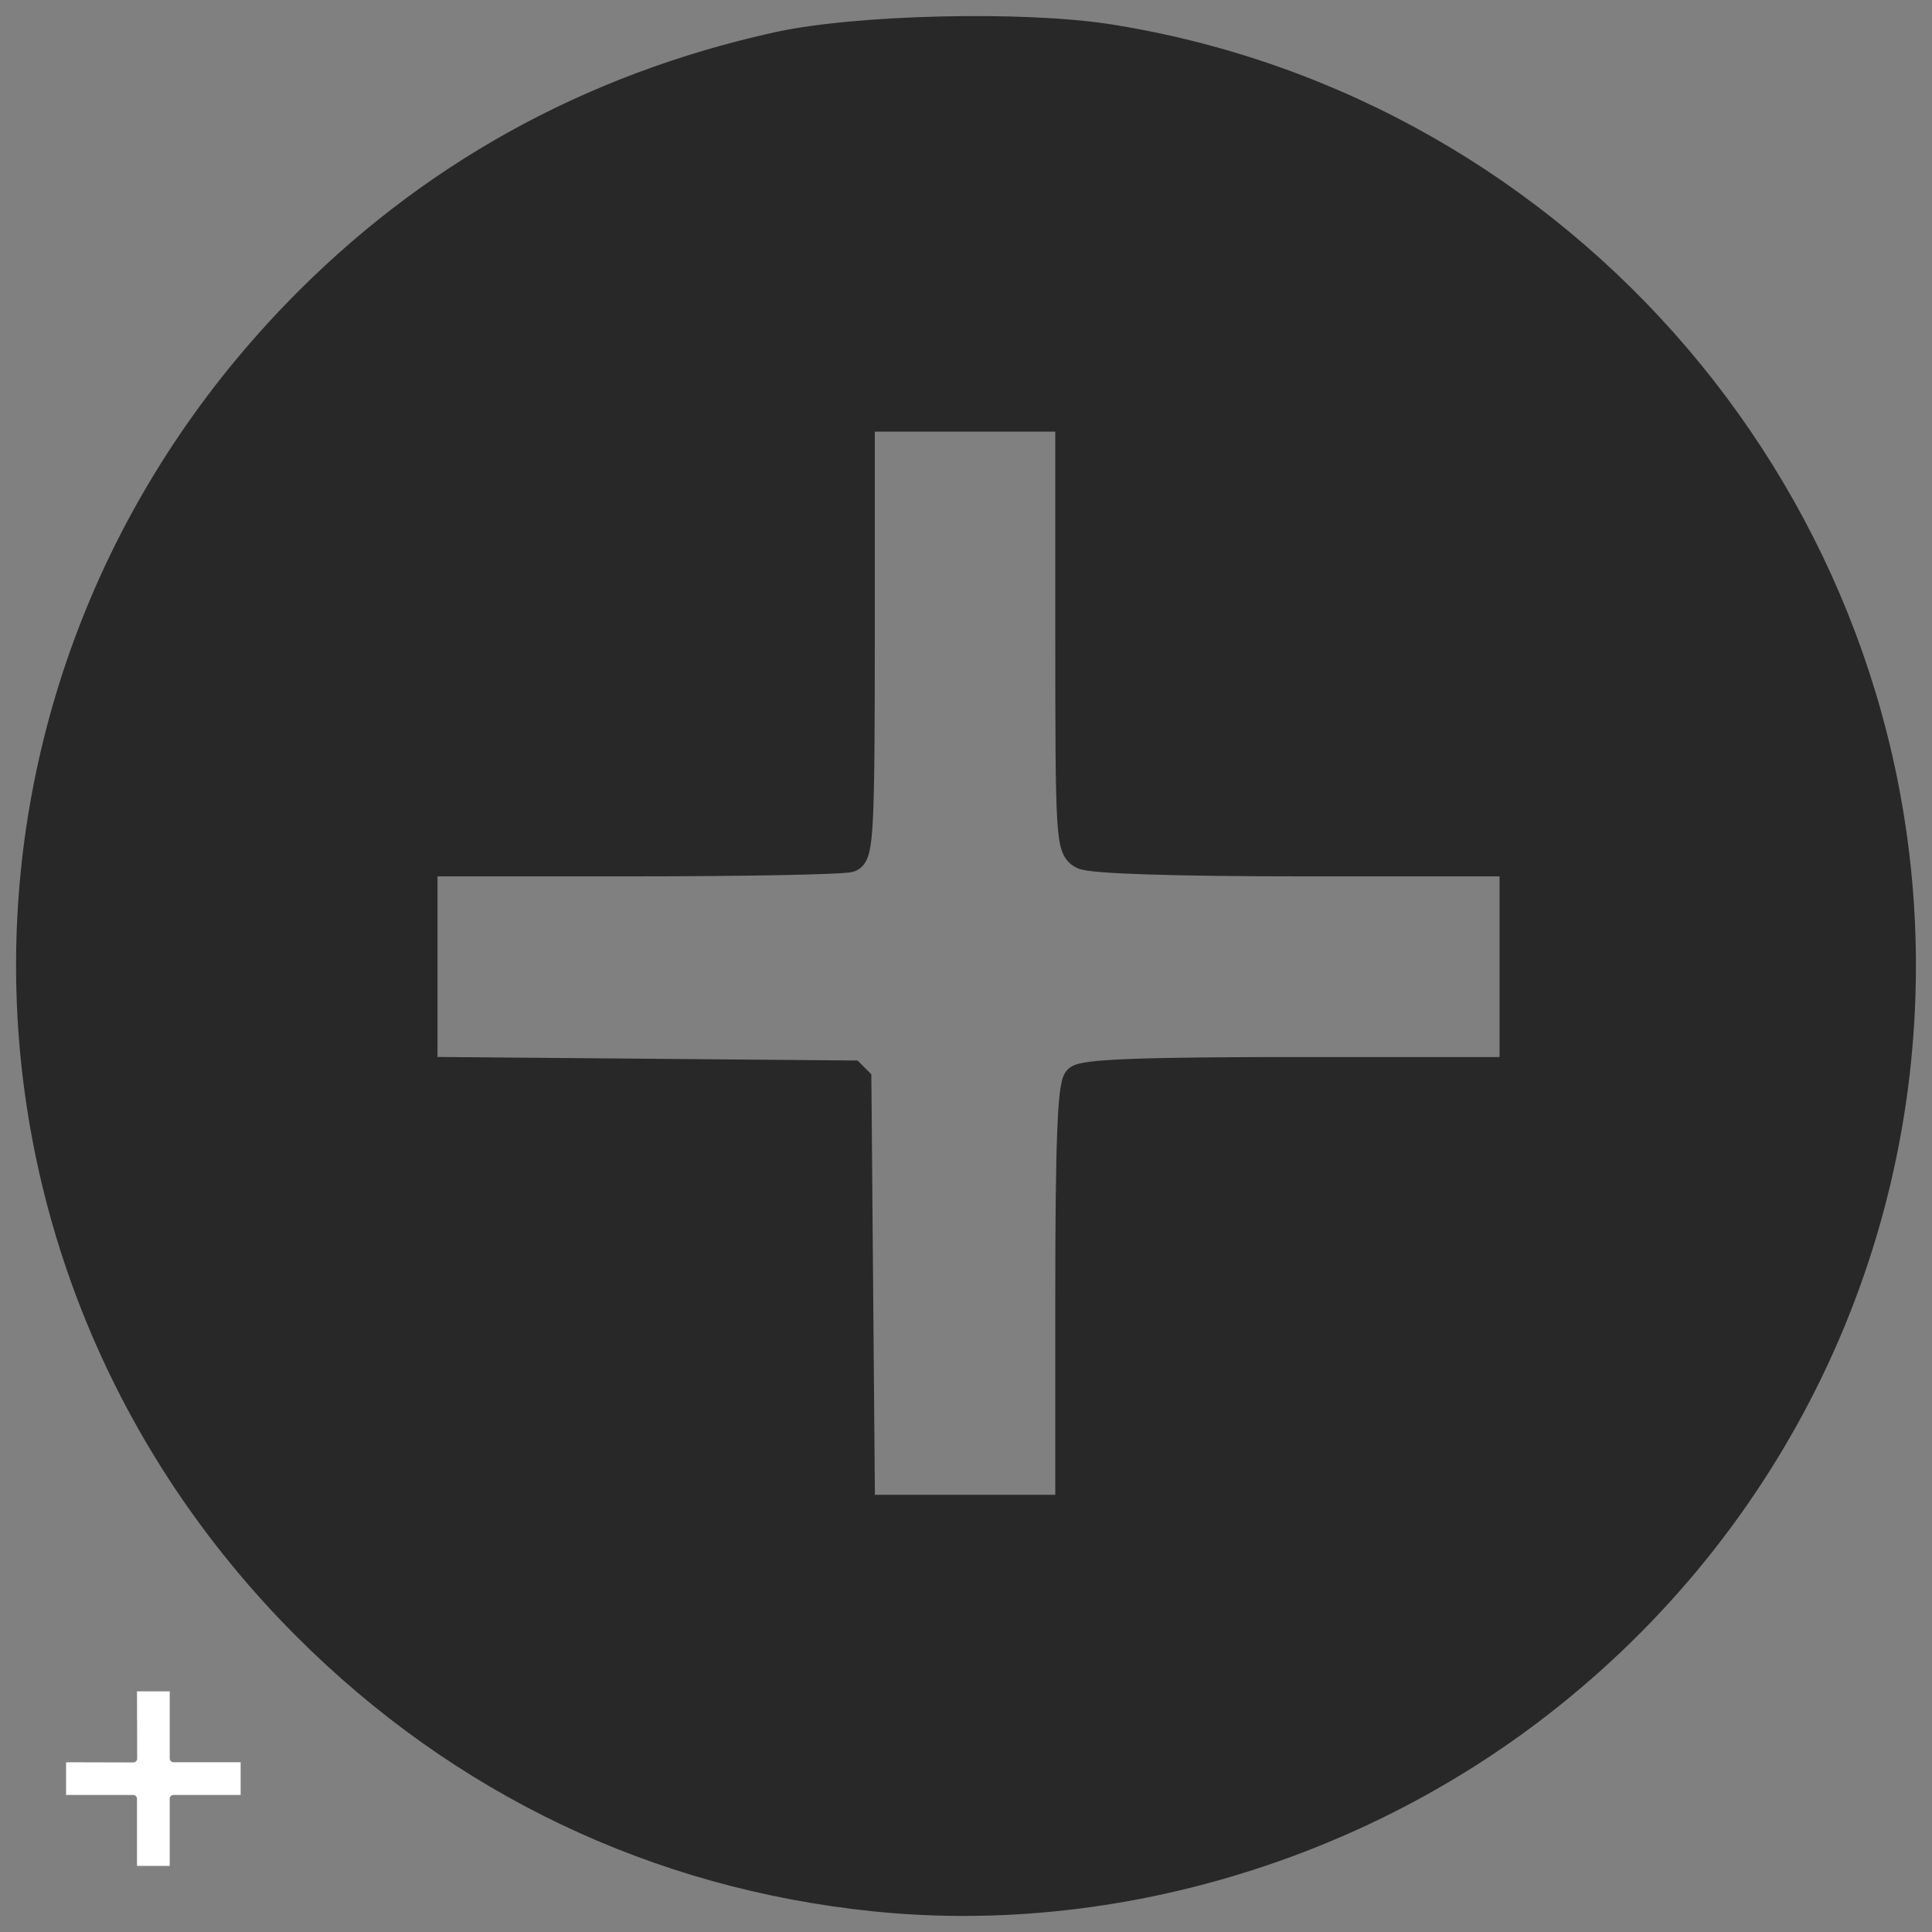 <?xml version="1.0" encoding="UTF-8" standalone="no"?>
<!-- Created with Inkscape (http://www.inkscape.org/) -->

<svg
   xmlns:dc="http://purl.org/dc/elements/1.1/"
   xmlns:cc="http://creativecommons.org/ns#"
   xmlns:rdf="http://www.w3.org/1999/02/22-rdf-syntax-ns#"
   xmlns:svg="http://www.w3.org/2000/svg"
   xmlns="http://www.w3.org/2000/svg"
   xmlns:xlink="http://www.w3.org/1999/xlink"
   xmlns:sodipodi="http://sodipodi.sourceforge.net/DTD/sodipodi-0.dtd"
   xmlns:inkscape="http://www.inkscape.org/namespaces/inkscape"
   id="svg3258"
   height="248"
   width="248"
   version="1.0"
   inkscape:version="0.92.2 (5c3e80d, 2017-08-06)"
   sodipodi:docname="plus_sign.svg"
   inkscape:export-filename="D:\qwatson\qwatson\ressources\icons_png\plus_sign.png"
   inkscape:export-xdpi="99.096771"
   inkscape:export-ydpi="99.096771">
  <rect width="100%" height="100%" fill="#808080" stroke="none"/>
  <sodipodi:namedview
     pagecolor="#ffffff"
     bordercolor="#666666"
     borderopacity="1"
     objecttolerance="10"
     gridtolerance="10"
     guidetolerance="10"
     inkscape:pageopacity="0"
     inkscape:pageshadow="2"
     inkscape:window-width="1920"
     inkscape:window-height="1017"
     id="namedview24"
     showgrid="true"
     inkscape:zoom="1.7383041"
     inkscape:cx="-9.140256"
     inkscape:cy="115.5818"
     inkscape:window-x="-8"
     inkscape:window-y="-8"
     inkscape:window-maximized="1"
     inkscape:current-layer="svg3258"
     fit-margin-top="0"
     fit-margin-left="0"
     fit-margin-right="0"
     fit-margin-bottom="0">
    <inkscape:grid
       type="xygrid"
       id="grid3001"
       empspacing="5"
       visible="true"
       enabled="true"
       snapvisiblegridlinesonly="true" />
  </sodipodi:namedview>
  <defs
     id="defs3260">
    <radialGradient
       id="radialGradient3254"
       gradientUnits="userSpaceOnUse"
       cy="4.625"
       cx="62.625"
       gradientTransform="matrix(2.165,0,0,0.753,-111.56,36.518)"
       r="10.625">
      <stop
         id="stop8840"
         offset="0" />
      <stop
         id="stop8842"
         style="stop-opacity:0"
         offset="1" />
    </radialGradient>
    <linearGradient
       id="linearGradient3251"
       y2="3.082"
       gradientUnits="userSpaceOnUse"
       x2="18.379"
       gradientTransform="matrix(0.958,0,0,0.958,0.998,1.998)"
       y1="44.98"
       x1="18.379">
      <stop
         id="stop2492"
         style="stop-color:#791235"
         offset="0" />
      <stop
         id="stop2494"
         style="stop-color:#dd3b27"
         offset="1" />
    </linearGradient>
    <radialGradient
       id="radialGradient3249"
       gradientUnits="userSpaceOnUse"
       cy="3.99"
       cx="23.896"
       gradientTransform="matrix(0,2.288,-3.019,0,36.047,-50.63)"
       r="20.397">
      <stop
         id="stop3244"
         style="stop-color:#f8b17e"
         offset="0" />
      <stop
         id="stop3246"
         style="stop-color:#e35d4f"
         offset=".262" />
      <stop
         id="stop3248"
         style="stop-color:#c6262e"
         offset=".661" />
      <stop
         id="stop3250"
         style="stop-color:#690b54"
         offset="1" />
    </radialGradient>
    <linearGradient
       id="linearGradient3246"
       y2="5.468"
       gradientUnits="userSpaceOnUse"
       x2="63.397"
       gradientTransform="matrix(2.115,0,0,2.115,-107.58,32.427)"
       y1="-12.489"
       x1="63.397">
      <stop
         id="stop4875"
         style="stop-color:#fff"
         offset="0" />
      <stop
         id="stop4877"
         style="stop-color:#fff;stop-opacity:0"
         offset="1" />
    </linearGradient>
    <linearGradient
       inkscape:collect="always"
       xlink:href="#linearGradient3246"
       id="linearGradient3006"
       gradientUnits="userSpaceOnUse"
       gradientTransform="matrix(2.115,0,0,2.115,-107.58,32.427)"
       x1="63.397"
       y1="-12.489"
       x2="63.397"
       y2="5.468" />
    <radialGradient
       inkscape:collect="always"
       xlink:href="#radialGradient3249"
       id="radialGradient3009"
       gradientUnits="userSpaceOnUse"
       gradientTransform="matrix(0,2.288,-3.019,0,36.047,-50.63)"
       cx="23.896"
       cy="3.99"
       r="20.397" />
    <linearGradient
       inkscape:collect="always"
       xlink:href="#linearGradient3251"
       id="linearGradient3011"
       gradientUnits="userSpaceOnUse"
       gradientTransform="matrix(0.958,0,0,0.958,0.998,1.998)"
       x1="18.379"
       y1="44.98"
       x2="18.379"
       y2="3.082" />
    <radialGradient
       inkscape:collect="always"
       xlink:href="#radialGradient3254"
       id="radialGradient3014"
       gradientUnits="userSpaceOnUse"
       gradientTransform="matrix(2.165,0,0,0.753,-111.56,36.518)"
       cx="62.625"
       cy="4.625"
       r="10.625" />
  </defs>
  <path
     inkscape:connector-curvature="0"
     d="m 21.785,217.109 -4.199,0 0.022,8.64 c -0.002,0.268 -0.218,0.484 -0.486,0.486 l -8.64,-0.022 0,4.199 8.618,-7.1e-4 c 0.268,0.002 0.484,0.218 0.486,0.486 l 0,8.618 4.198,-7e-4 7.08e-4,-8.618 c 0.001,-0.267 0.218,-0.484 0.486,-0.486 l 8.618,-7.1e-4 7.07e-4,-4.198 -8.618,0 c -0.268,-0.002 -0.484,-0.218 -0.486,-0.486 l 7.08e-4,-8.618 z"
     style="fill:#ffffff;fill-opacity:1;fill-rule:evenodd"
     id="path3243" />
  <path
     style="fill:#282828;fill-opacity:1;stroke:#282828;stroke-width:3.566;stroke-linecap:square;stroke-linejoin:bevel;stroke-miterlimit:4;stroke-opacity:1;stroke-dasharray:none;stroke-dashoffset:0"
     d="M 112.302,243.577 C 84.374,240.72 59.235,228.735 39.286,208.765 -7.49,161.943 -8.029,87.809 38.06,40.175 54.956,22.712 75.637,11.23 99.819,5.885 109.929,3.651 131.395,3.15 142.384,4.893 200.791,14.152 244.223,65.022 244.154,124.089 c -0.044,37.669 -17.692,72.883 -47.954,95.685 -23.992,18.078 -54.703,26.791 -83.898,23.804 l 0,0 z m 24.942,-76.942 c 0,-19.831 0.285,-27.312 1.069,-28.097 0.785,-0.786 8.356,-1.07 28.514,-1.07 l 27.445,0 0,-13.379 0,-13.379 -26.791,0 c -16.764,0 -27.436,-0.346 -28.514,-0.923 -1.647,-0.882 -1.724,-2.149 -1.724,-28.543 l 0,-27.62 -13.366,0 -13.366,0 0,28.001 c 0,24.711 -0.166,28.065 -1.409,28.543 -0.775,0.298 -13.406,0.541 -28.069,0.541 l -26.659,0 0,13.367 0,13.367 27.846,0.236 27.846,0.236 0.235,27.874 0.235,27.874 13.353,0 13.353,0 0,-27.027 z"
     id="path3049"
     inkscape:connector-curvature="0" />
</svg>
